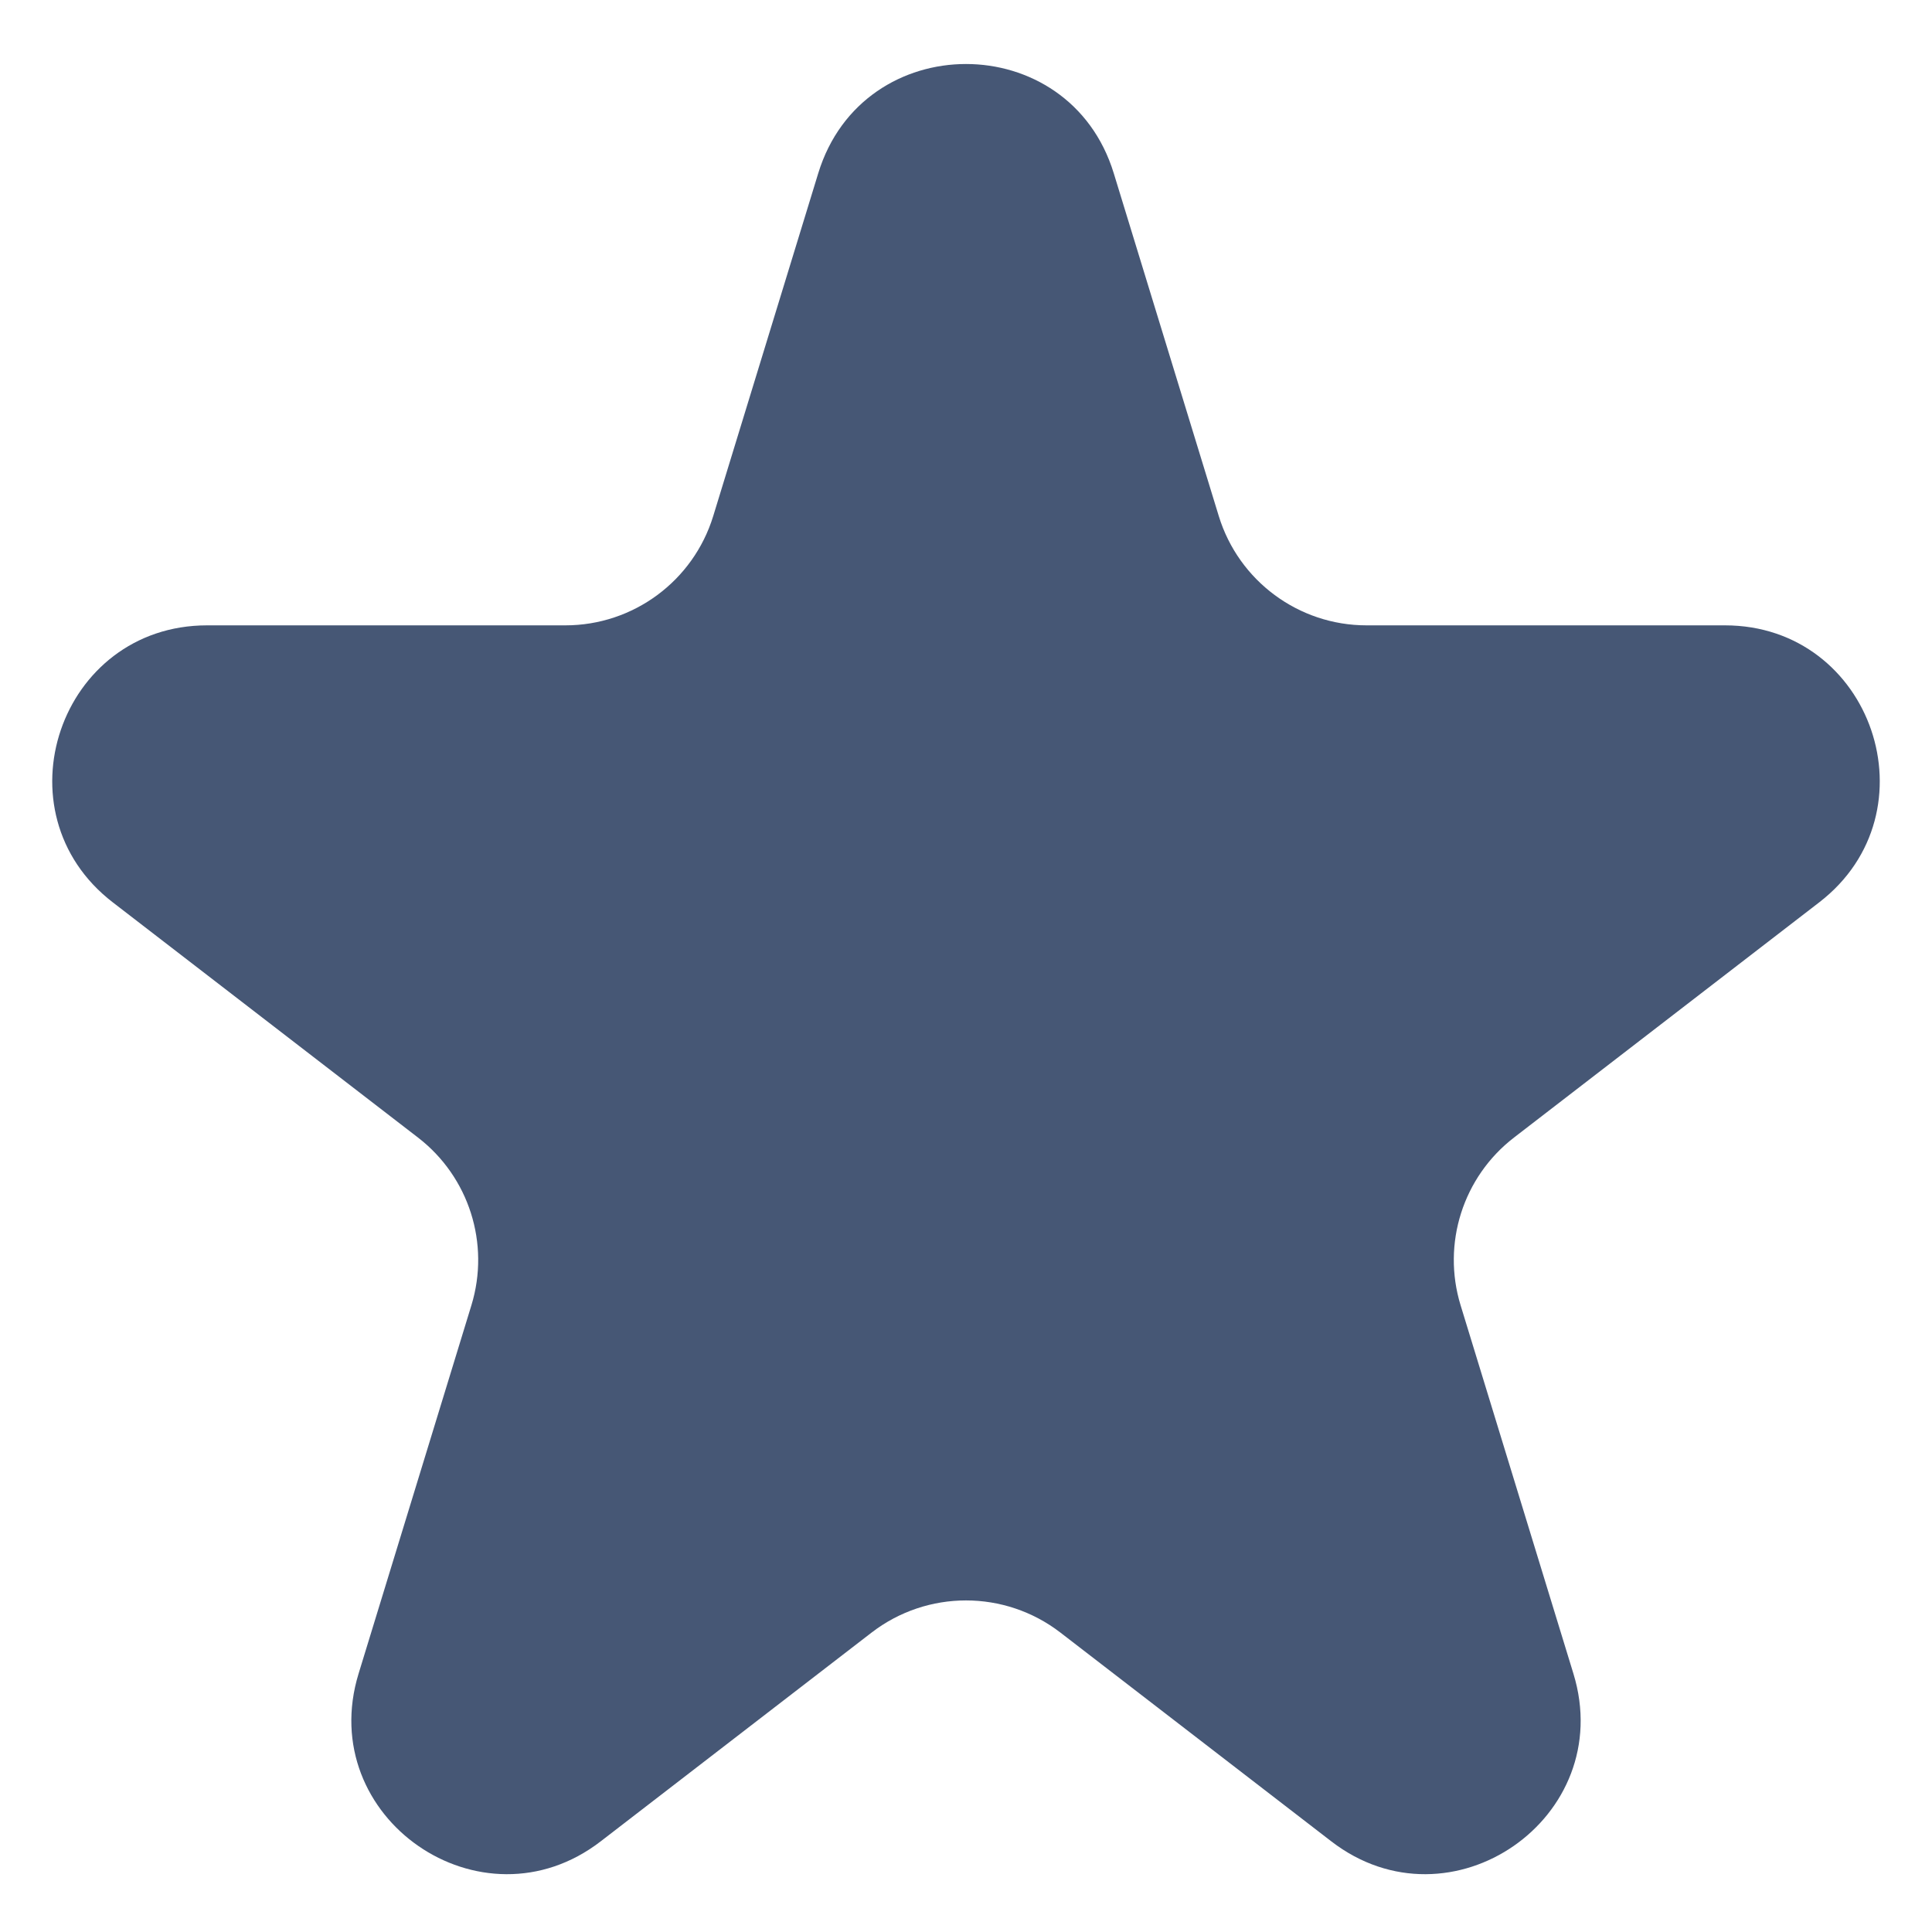 <svg width="25" height="25" viewBox="0 0 25 25" fill="none" xmlns="http://www.w3.org/2000/svg">
<path d="M10.588 2.242C11.165 0.357 13.835 0.357 14.412 2.242L15.771 6.678C16.029 7.518 16.805 8.092 17.683 8.092L22.32 8.092C24.229 8.092 25.053 10.511 23.541 11.676L19.591 14.72C18.931 15.229 18.656 16.093 18.9 16.89L20.36 21.657C20.931 23.52 18.771 25.017 17.227 23.827L13.721 21.125C13.001 20.571 11.999 20.571 11.279 21.125L7.773 23.827C6.229 25.017 4.069 23.52 4.64 21.657L6.1 16.89C6.344 16.093 6.069 15.229 5.409 14.72L1.459 11.676C-0.053 10.511 0.771 8.092 2.68 8.092L7.316 8.092C8.195 8.092 8.971 7.518 9.229 6.678L10.588 2.242Z" fill="#465775"/>
</svg>
